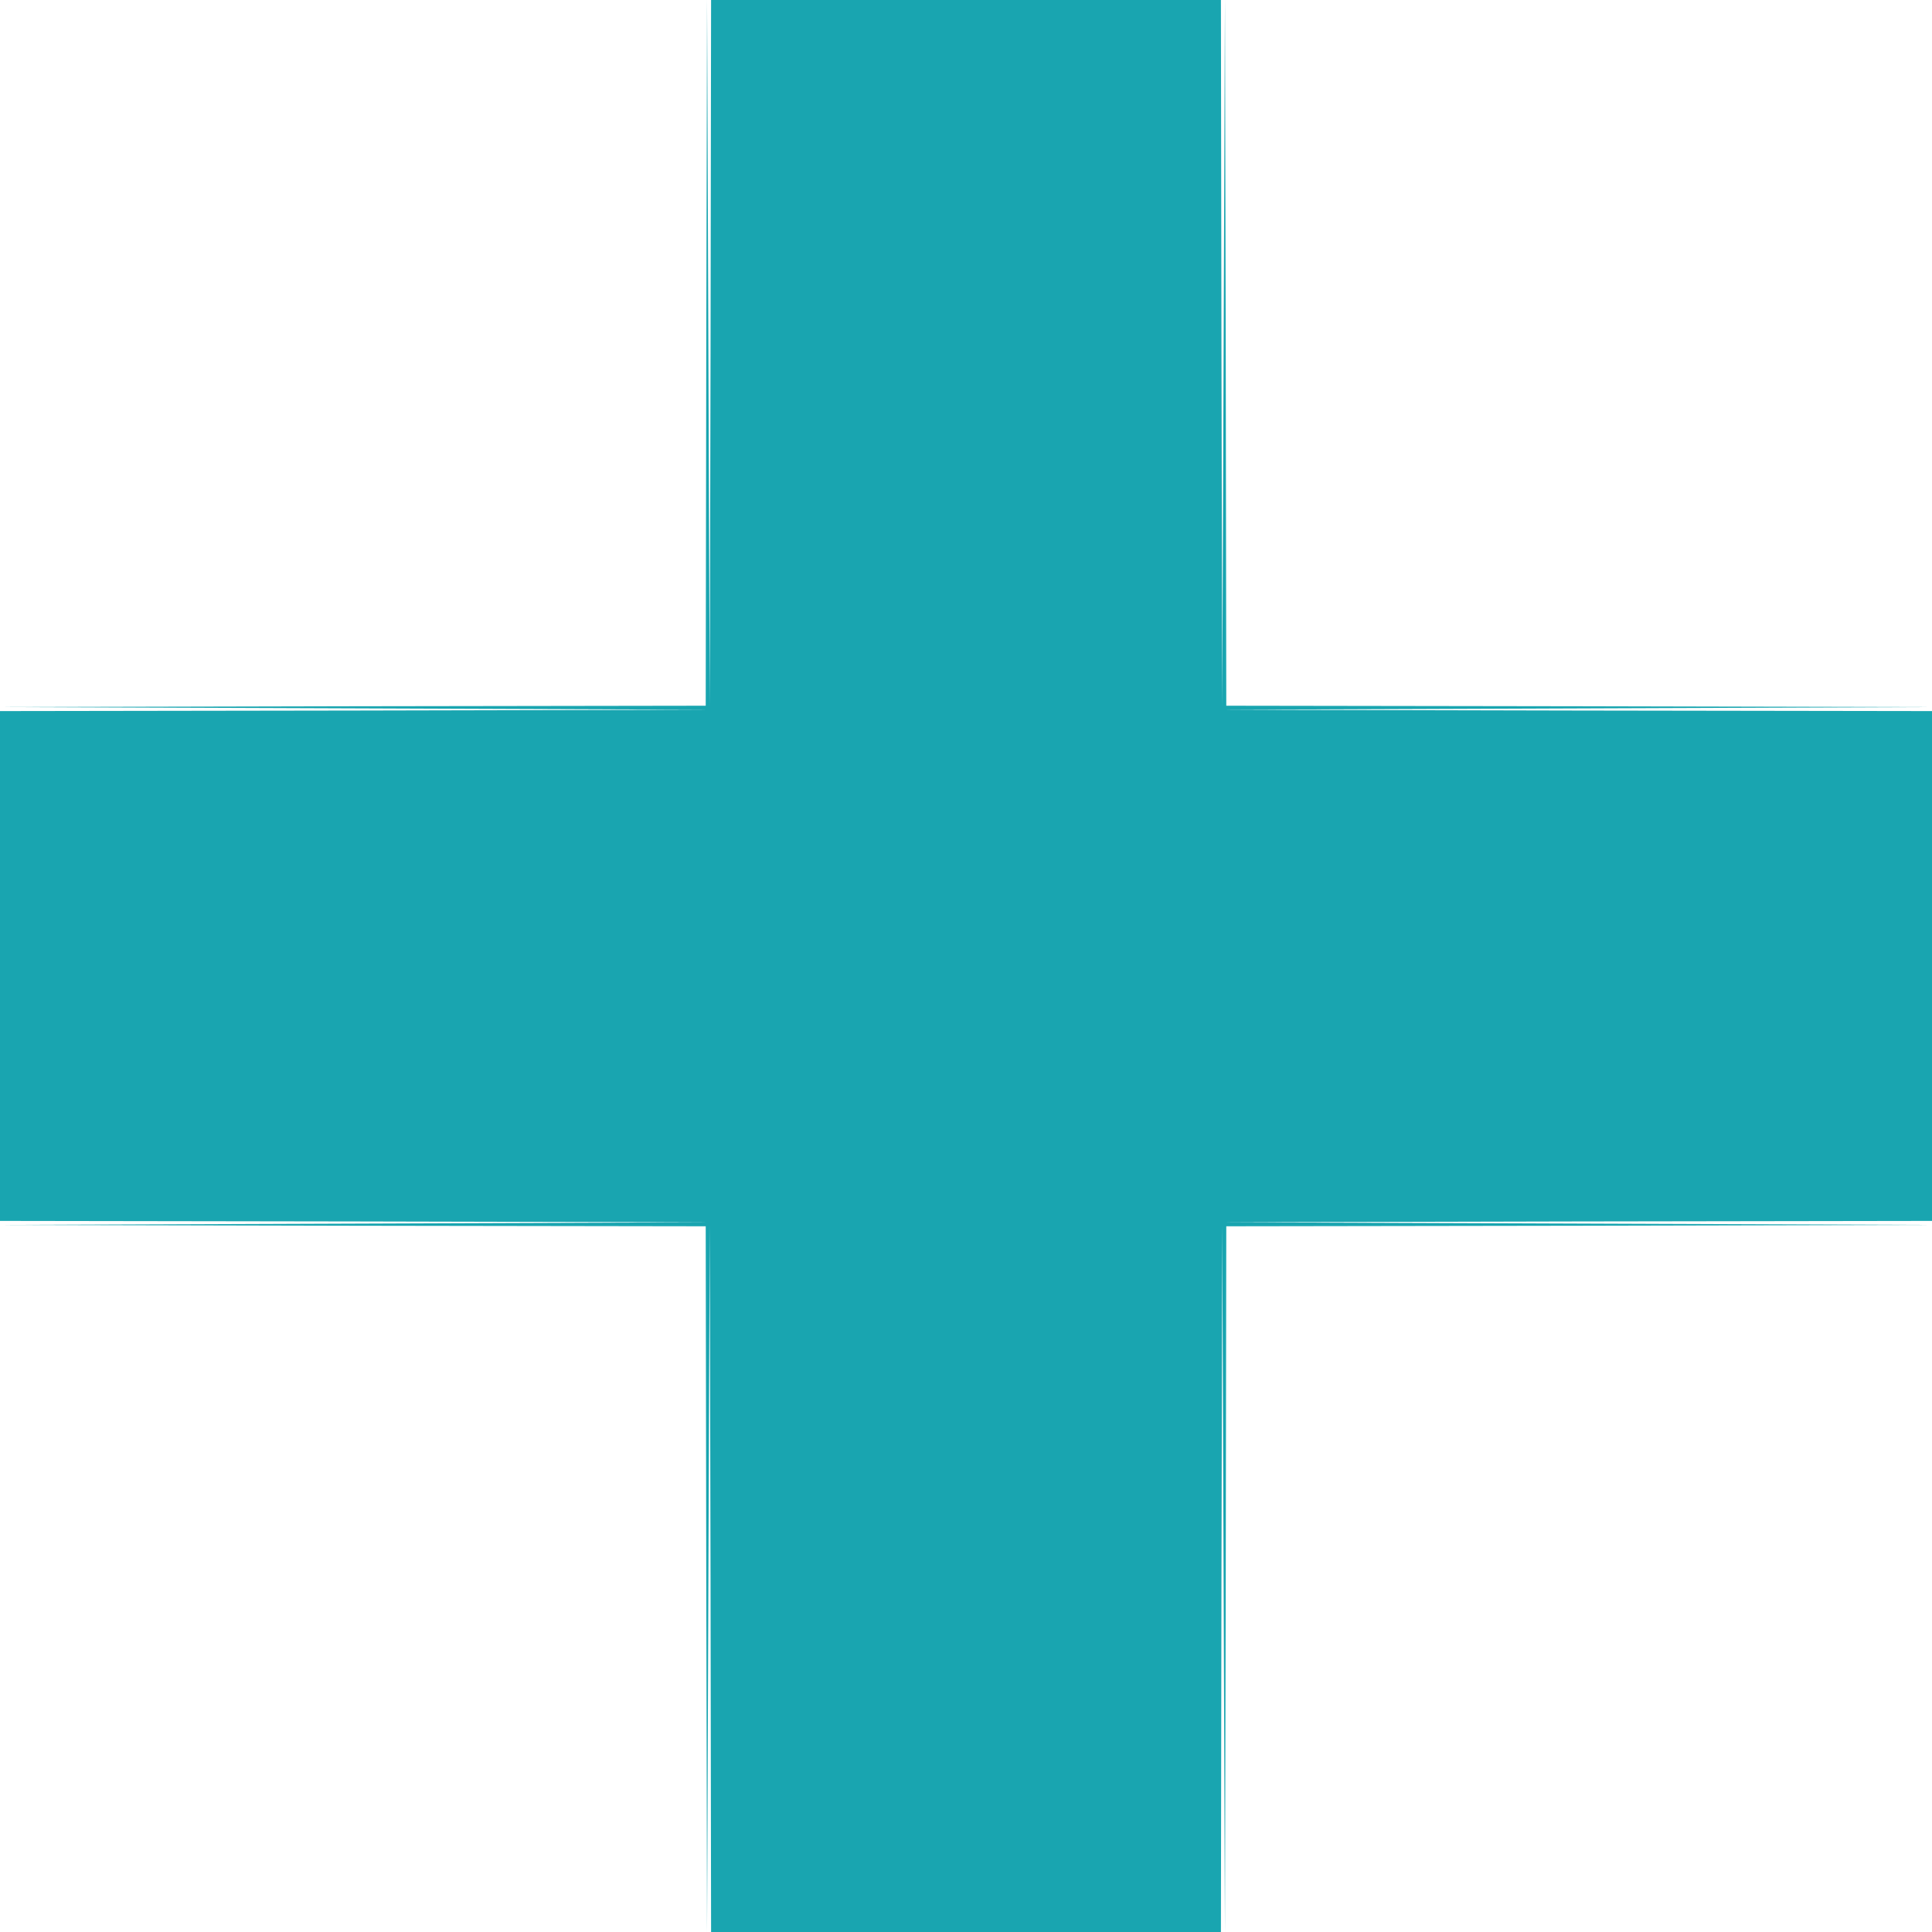 <?xml version="1.0" encoding="utf-8"?>
<!-- Generator: Adobe Illustrator 21.0.0, SVG Export Plug-In . SVG Version: 6.00 Build 0)  -->
<svg version="1.1" id="Calque_1" xmlns="http://www.w3.org/2000/svg" xmlns:xlink="http://www.w3.org/1999/xlink" x="0px" y="0px"
	 viewBox="0 0 720 720" style="enable-background:new 0 0 720 720;" xml:space="preserve">
<style type="text/css">
	.st0{fill:#19A5B0;}
</style>
<g transform="translate(0,720) scale(0.1,-0.1)">
	<path class="st0" d="M2632,5888l-2-1318l-1317-2l-1318-3l1330-5l1330-5l-1327-3L0,4550v-950v-950l1328-2l1327-3l-1330-5l-1330-5
		l1318-3l1317-2l2-1317l3-1318l5,1320l5,1320l3-1317l2-1318h950h950l2,1318l3,1317l5-1320l5-1320l3,1318l2,1317l1318,2l1317,3
		l-1330,5l-1330,5l1328,3l1327,2v950v950l-1327,2l-1328,3l1330,5l1330,5l-1317,3l-1318,2l-2,1318l-3,1317l-5-1320l-5-1320l-3,1318
		l-2,1317h-950h-950l-2-1317l-3-1318l-5,1320l-5,1320L2632,5888z"/>
</g>
</svg>
